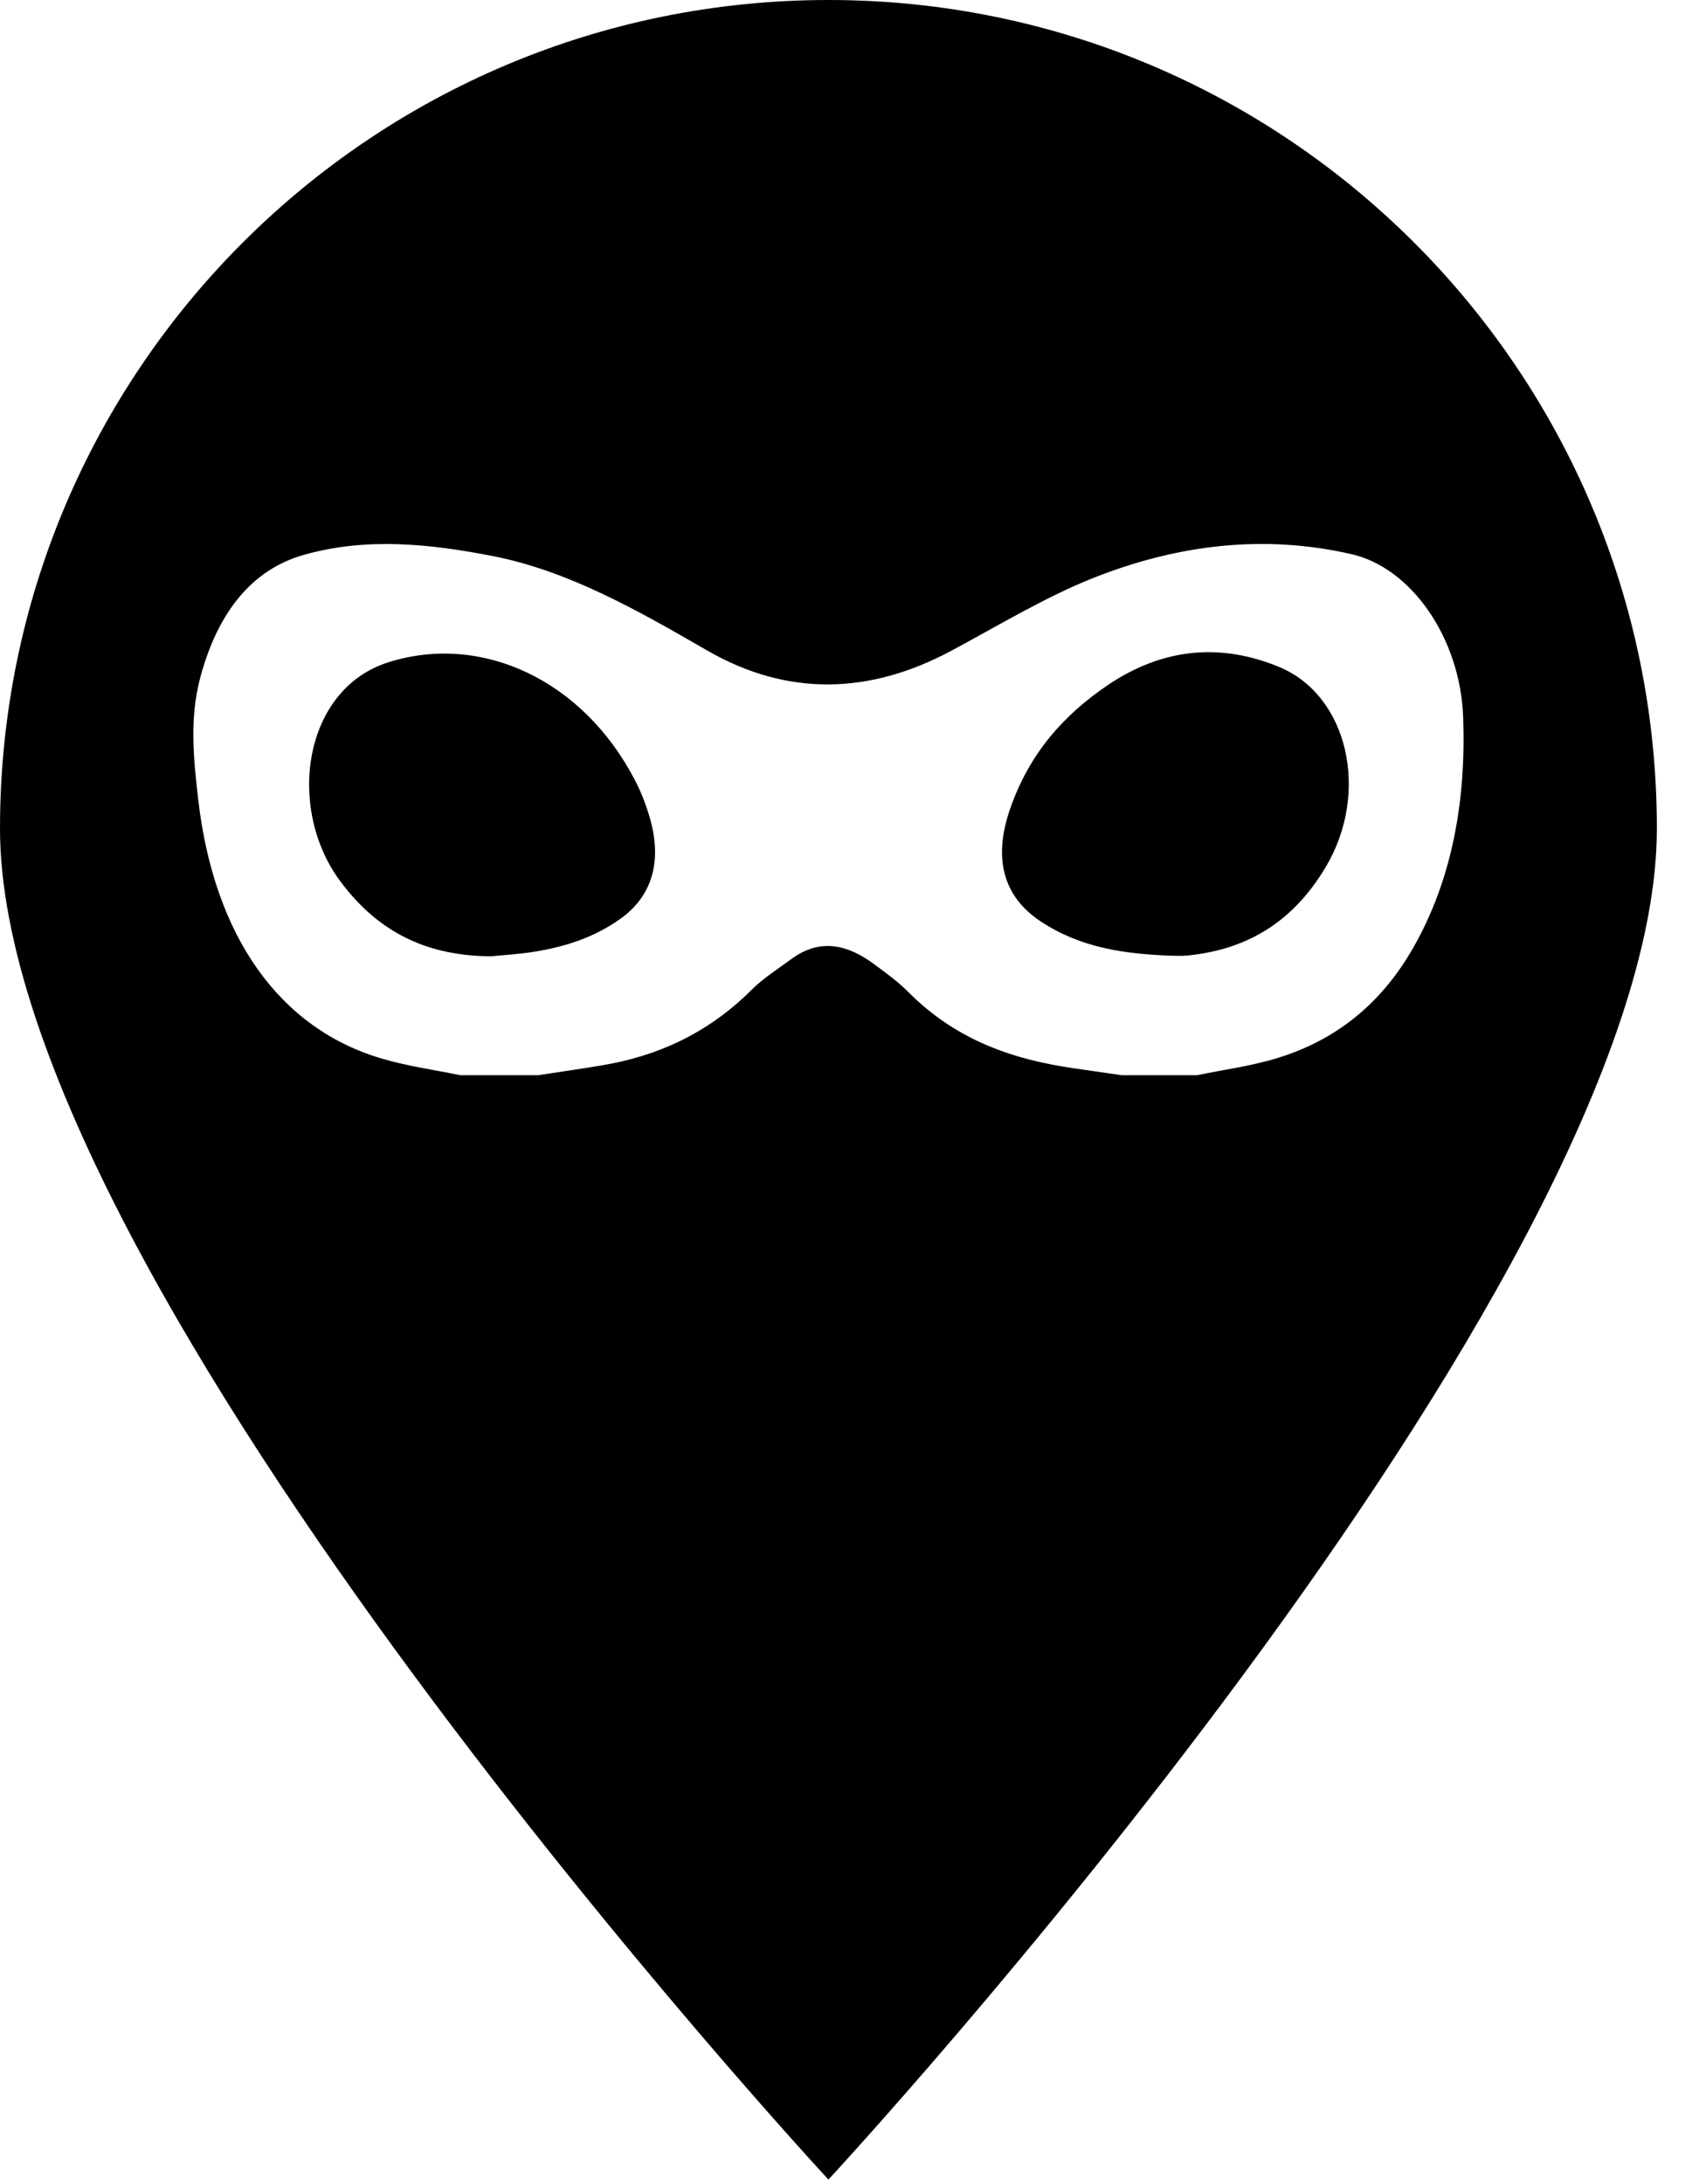 
<svg width="25px" height="32px" viewBox="0 0 25 32" version="1.1" xmlns="http://www.w3.org/2000/svg" xmlns:xlink="http://www.w3.org/1999/xlink">
    <path d="M12.14,7.10542736e-15 C18.845,7.10542736e-15 24.28,5.435 24.28,12.14 C24.28,18.845 12.14,31.935 12.14,31.935 C12.14,31.935 -5.32907052e-15,18.845 -5.32907052e-15,12.14 C-5.32907052e-15,5.435 5.435,7.10542736e-15 12.14,7.10542736e-15 Z M19.81,8.121 C18.532,7.826 17.266,7.977 16.035,8.463 C15.318,8.746 14.631,9.166 13.935,9.538 C12.739,10.177 11.537,10.21 10.356,9.527 C9.34,8.94 8.328,8.364 7.219,8.147 C6.293,7.967 5.362,7.869 4.442,8.133 C3.692,8.348 3.185,8.975 2.931,9.942 C2.776,10.532 2.836,11.125 2.905,11.716 C3.136,13.719 4.096,15.074 5.604,15.513 C5.979,15.623 6.364,15.675 6.744,15.754 L6.744,15.754 L7.884,15.754 C8.198,15.706 8.511,15.662 8.824,15.609 C9.621,15.475 10.361,15.153 11.011,14.506 C11.101,14.416 11.198,14.339 11.298,14.266 L11.598,14.051 C12.019,13.741 12.427,13.839 12.823,14.137 C12.988,14.26 13.156,14.38 13.306,14.531 C14.027,15.256 14.866,15.527 15.745,15.654 L15.745,15.654 L16.439,15.754 L17.541,15.754 C17.94,15.671 18.345,15.62 18.737,15.497 C19.527,15.251 20.213,14.757 20.71,13.886 C21.283,12.882 21.486,11.724 21.441,10.503 C21.398,9.344 20.679,8.321 19.81,8.121 Z M9.303,11.428 C9.391,11.597 9.465,11.785 9.521,11.977 C9.709,12.622 9.555,13.131 9.093,13.461 C8.686,13.752 8.244,13.881 7.79,13.951 C7.576,13.983 7.361,13.995 7.195,14.012 C6.317,14.005 5.576,13.709 4.982,12.906 C4.193,11.838 4.44,10.095 5.697,9.702 C7.054,9.276 8.536,9.956 9.303,11.428 Z M18.744,9.772 C19.755,10.19 20.08,11.611 19.426,12.706 C18.912,13.569 18.201,13.923 17.392,14.001 C17.304,14.01 17.215,14.002 17.127,14.002 C16.479,13.974 15.84,13.891 15.248,13.499 C14.711,13.143 14.55,12.594 14.796,11.869 C15.087,11.018 15.609,10.465 16.222,10.046 C17.032,9.494 17.882,9.416 18.744,9.772 Z" id="Combined-Shape"></path>
</svg>
